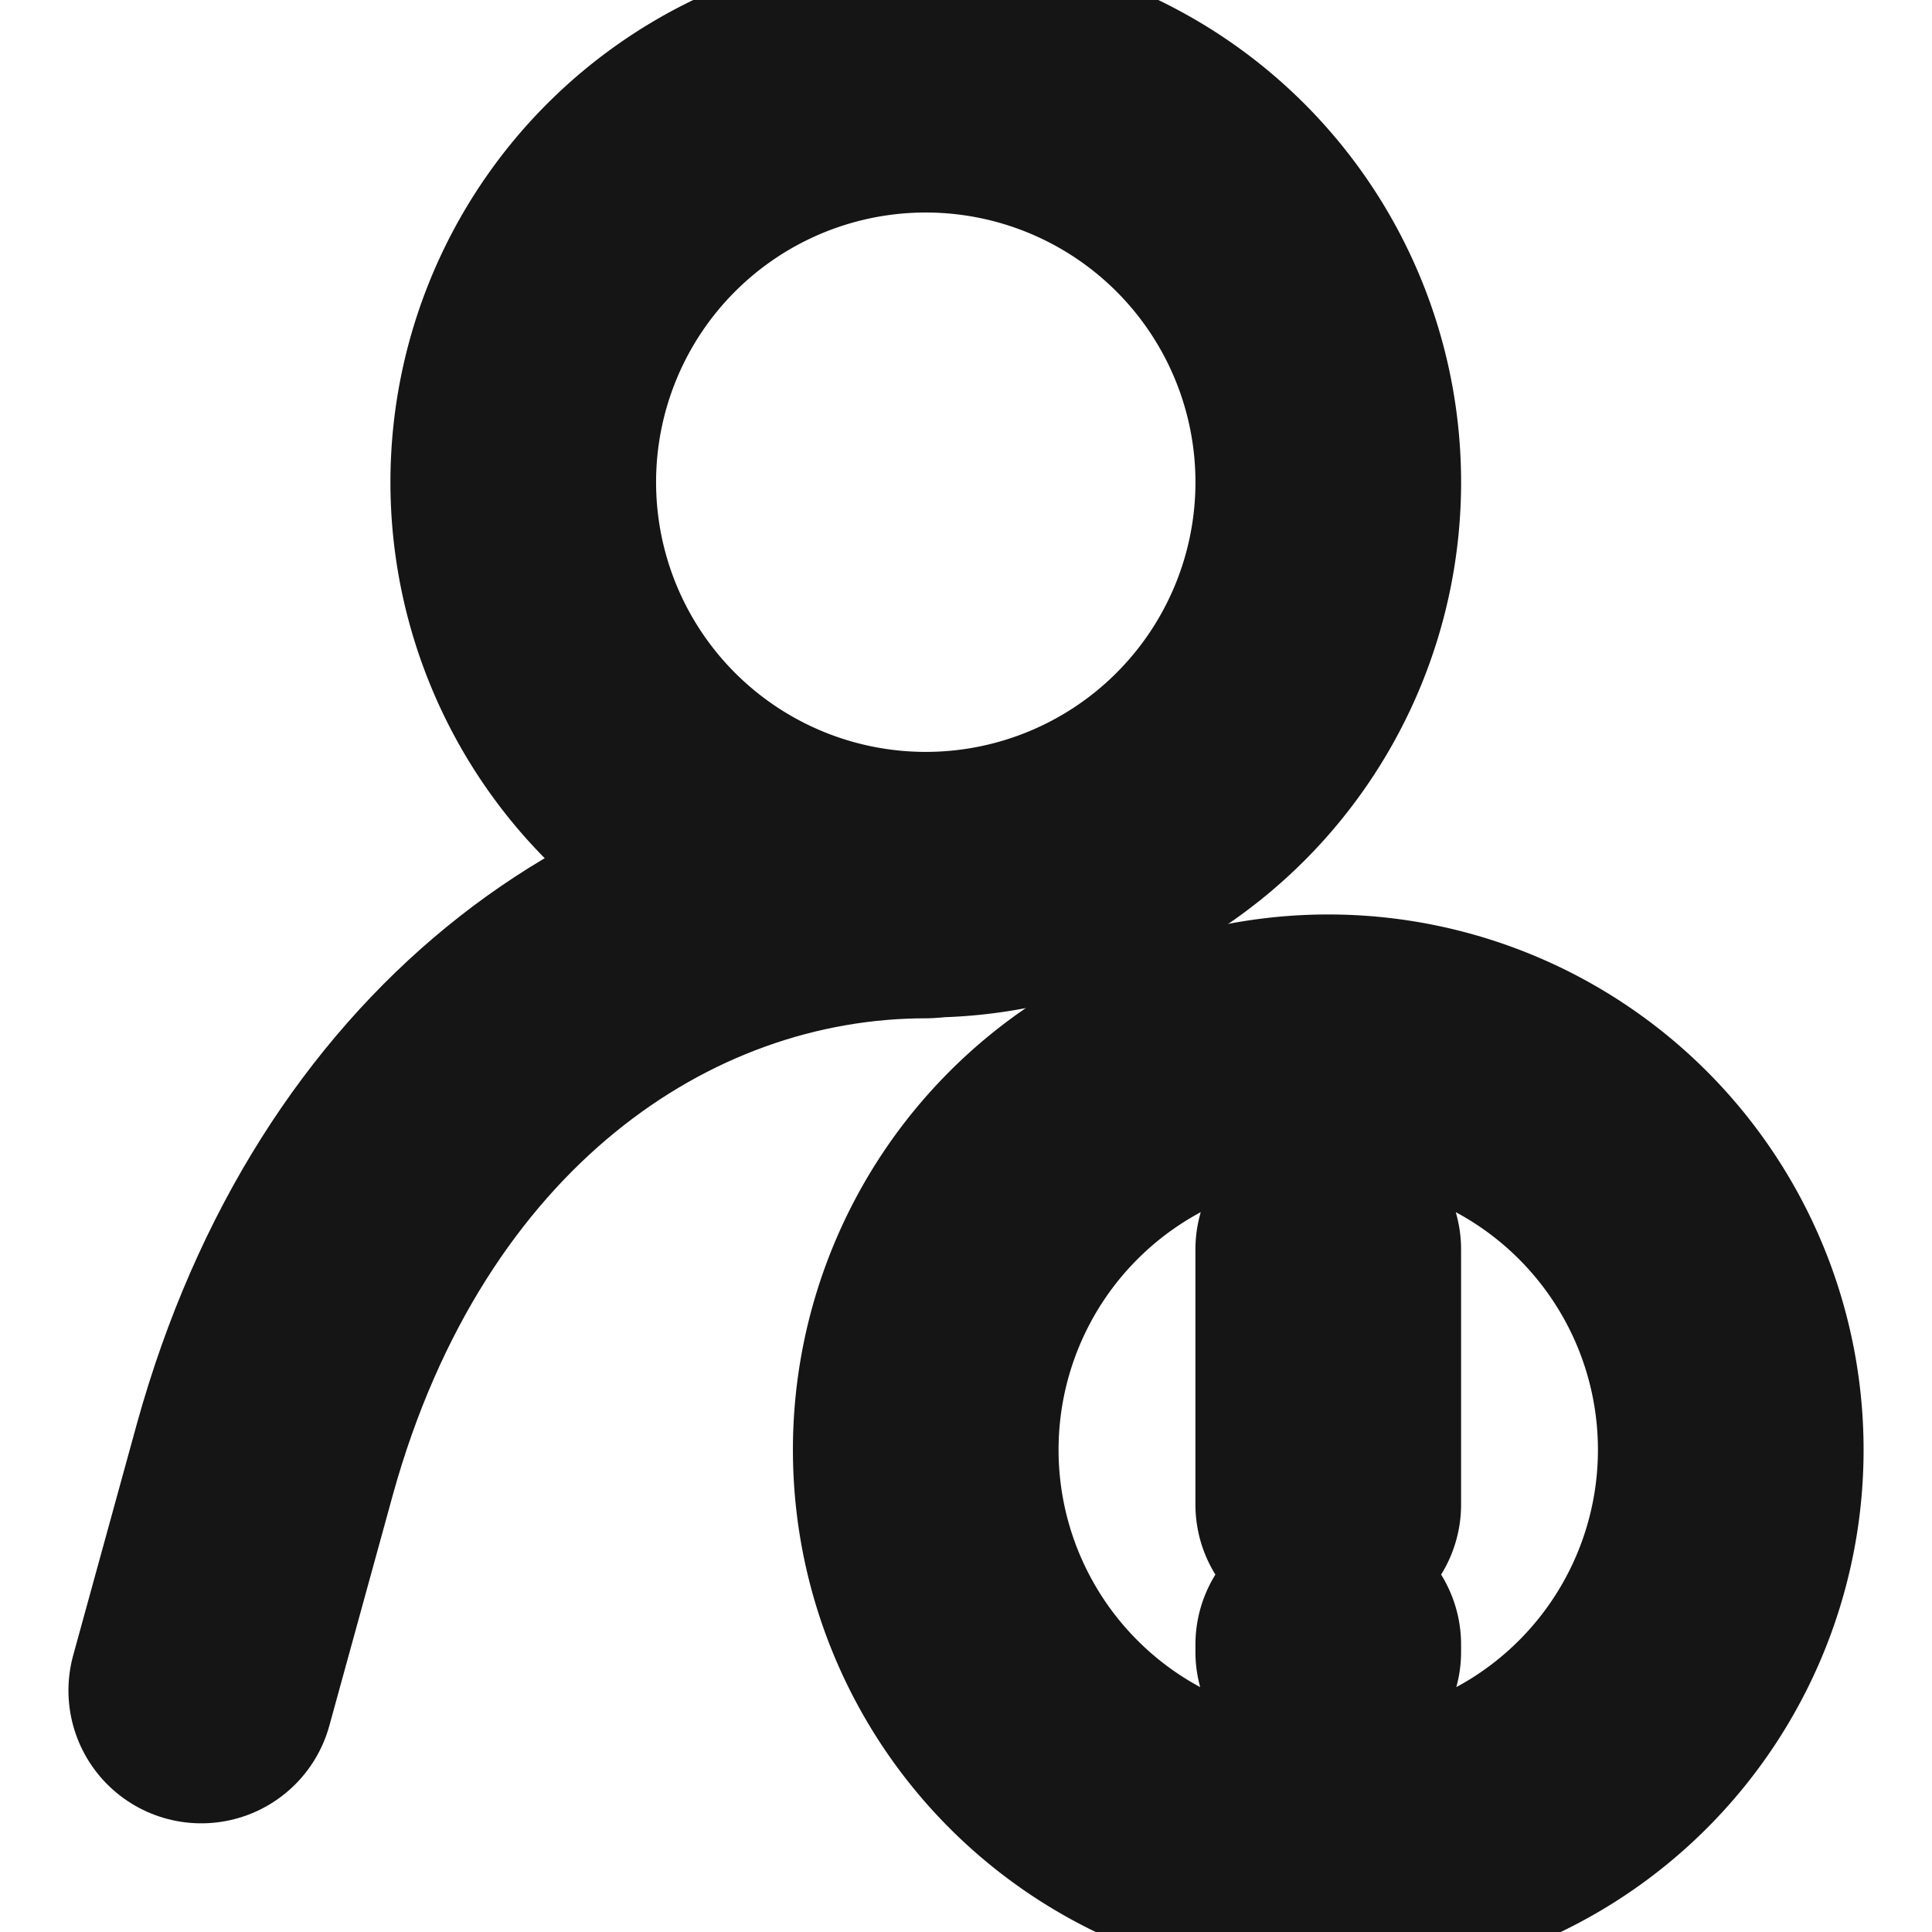 <svg xmlns="http://www.w3.org/2000/svg" width="40" height="40" fill="none" viewBox="0 0 40 40">
  <path stroke="#151515" stroke-linecap="round" stroke-linejoin="round" stroke-width="5.5" d="M4.167 35l1.316-4.784c2.184-7.883 7.934-11.883 13.684-11.883"/>
  <path stroke="#151515" stroke-linecap="round" stroke-linejoin="bevel" stroke-width="5.5" d="M19.167 18.317a8.333 8.333 0 100-16.667 8.333 8.333 0 000 16.667z"/>
  <path stroke="#151515" stroke-linecap="round" stroke-linejoin="round" stroke-width="5.5" d="M27.5 38.35a8.333 8.333 0 100-16.667 8.333 8.333 0 000 16.667zM27.5 31.15v-5.283M27.5 34.05v.15"/>
</svg>
